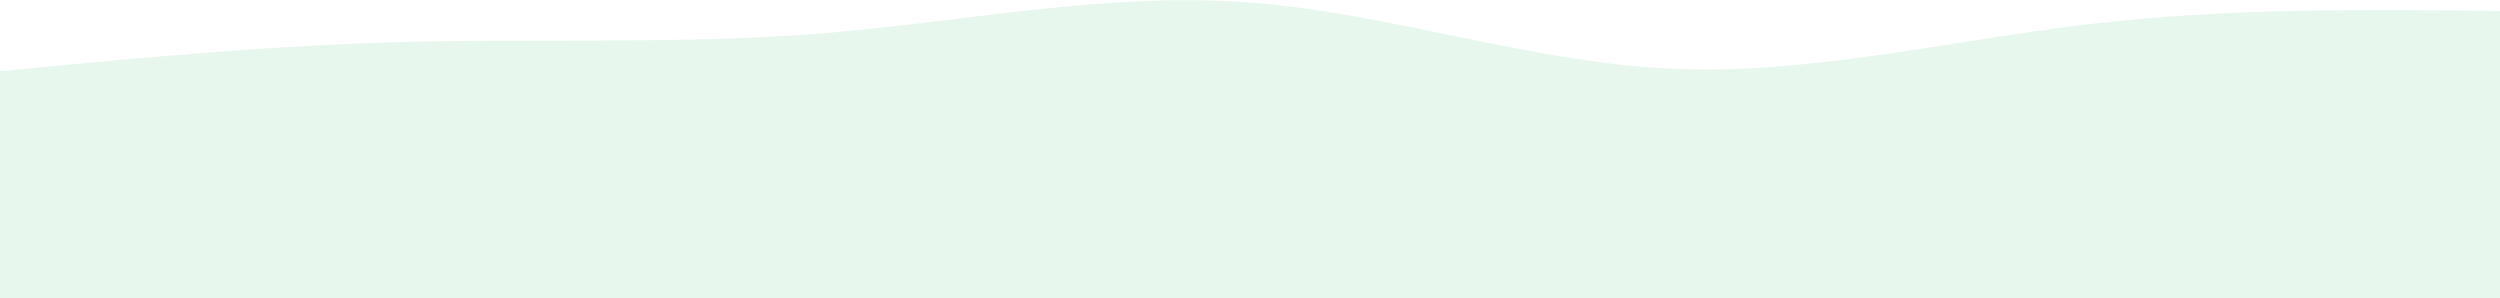 <svg width="1710" height="204" viewBox="0 0 1710 204" fill="none" xmlns="http://www.w3.org/2000/svg">
<path d="M-12 49.856C83.999 40.527 179.997 31.202 276.002 28.7C372.001 26.198 467.999 30.527 563.998 22.654C660.003 14.785 756.001 -5.286 852 1.498C947.999 8.282 1044 41.917 1140 46.834C1236 51.752 1332 27.945 1428 16.611C1524 5.274 1620 6.409 1716 7.544V204C1620 204 1524 204 1428 204C1332 204 1236 204 1140 204C1044 204 947.999 204 852 204C756.001 204 660.003 204 563.998 204C467.999 204 372.001 204 276.002 204C179.997 204 83.999 204 -12 204V49.856Z" fill="#88D3A0" fill-opacity="0.19"/>
</svg>
